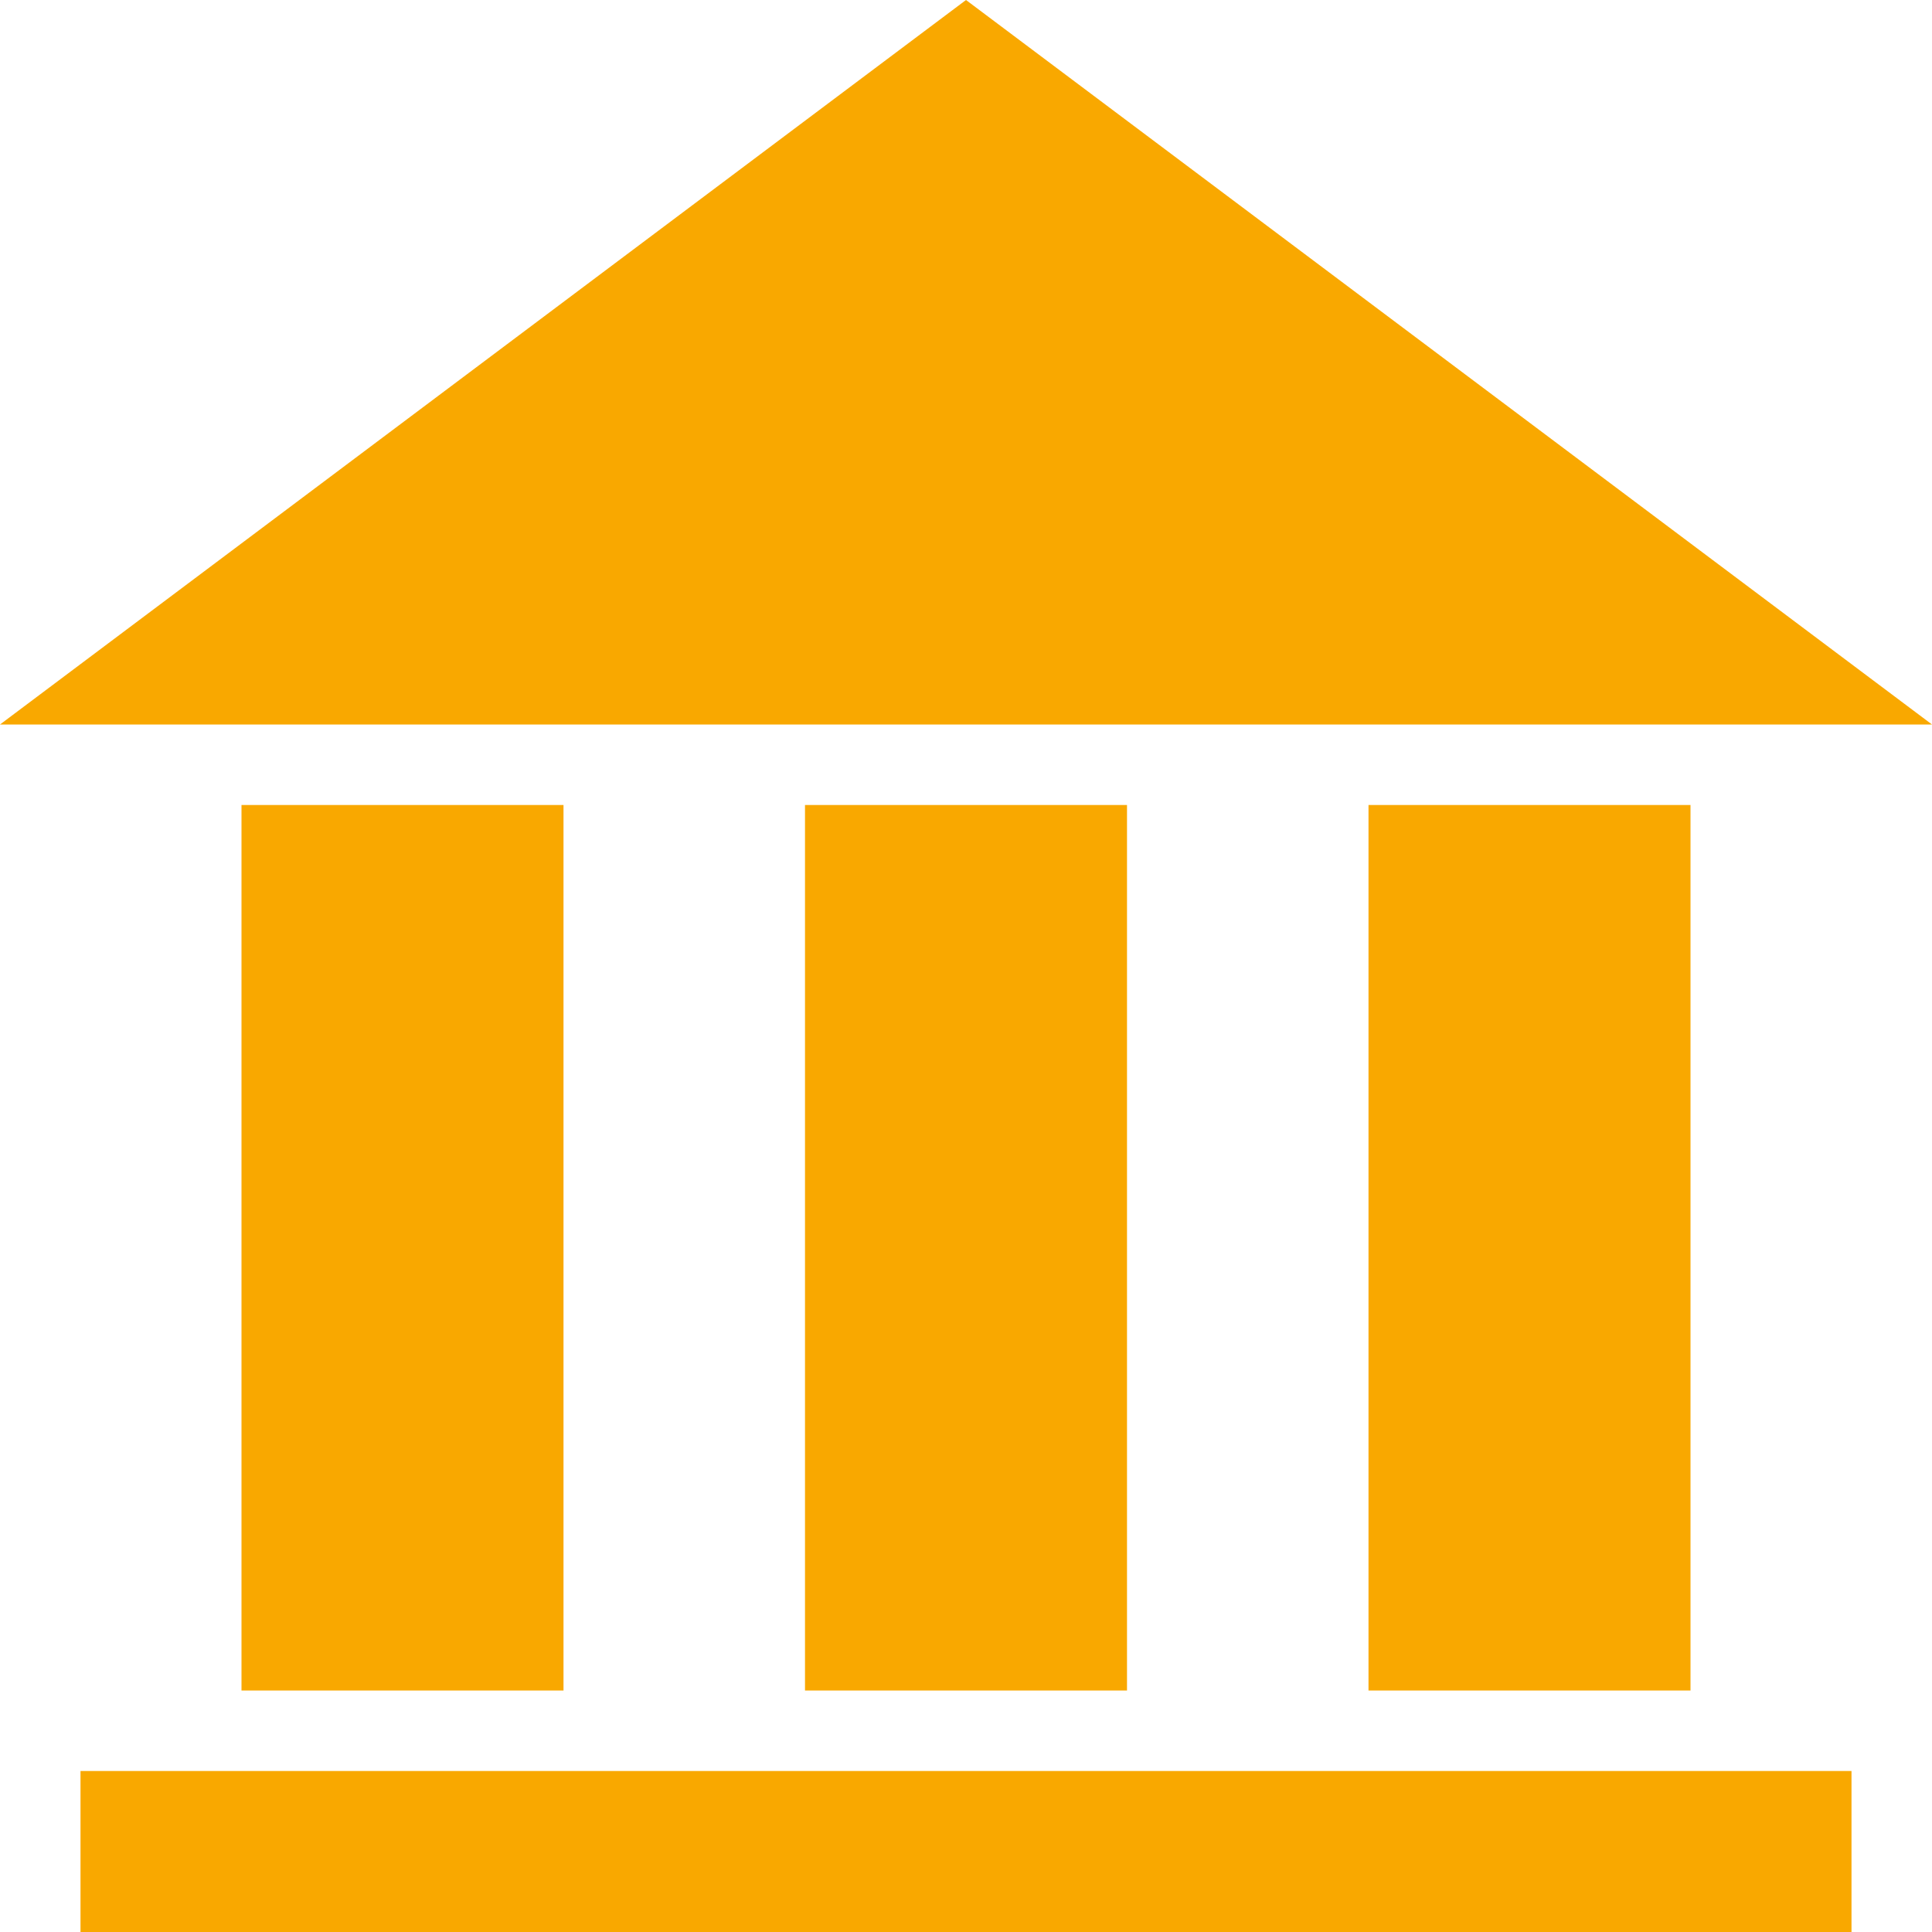 <svg xmlns="http://www.w3.org/2000/svg" width="24" height="24" viewBox="0 0 24 24" fill="#f9a800"><path d="M7 21h-4v-11h4v11zm7-11h-4v11h4v-11zm7 0h-4v11h4v-11zm2 12h-22v2h22v-2zm-23-13h24l-12-9-12 9z"/></svg>